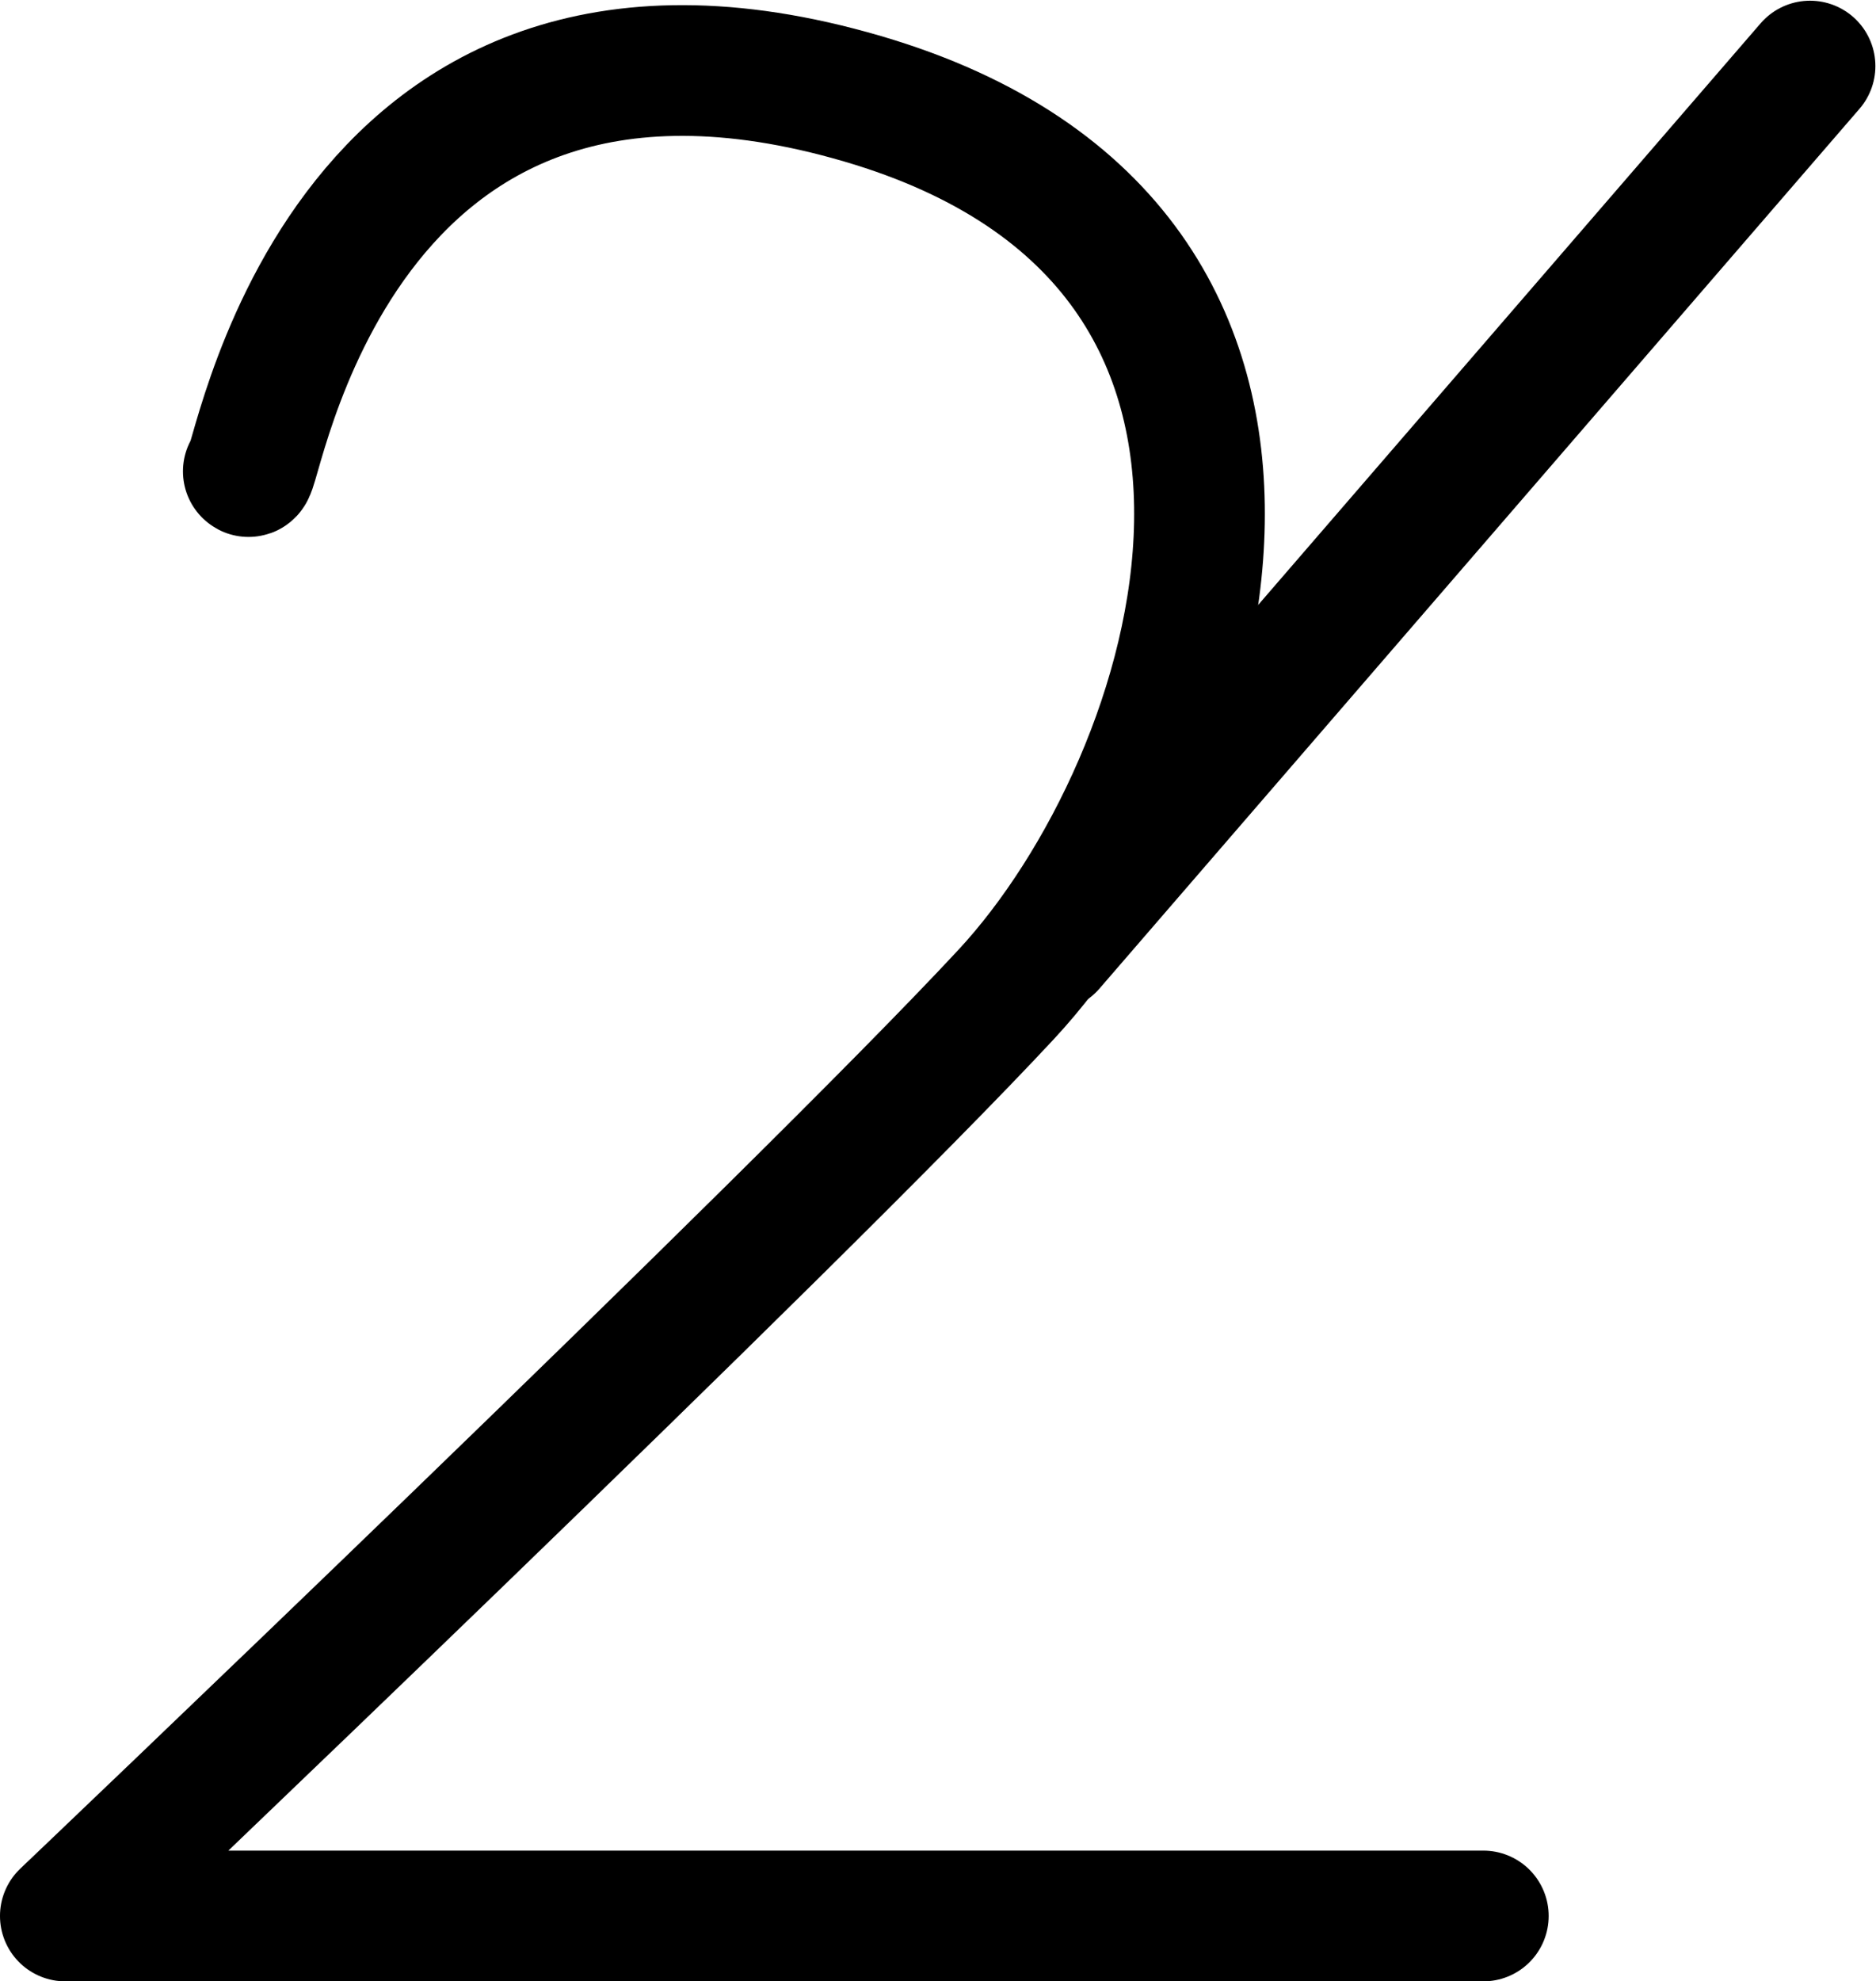 <?xml version="1.0" encoding="UTF-8"?>
<svg xmlns:foaf="http://xmlns.com/foaf/0.1/" xmlns:svg="http://www.w3.org/2000/svg"
     xmlns:dc="http://purl.org/dc/elements/1.1/"
     xmlns:crm="http://www.cidoc-crm.org/cidoc-crm/"
     xmlns="http://www.w3.org/2000/svg"
     xmlns:sodipodi="http://sodipodi.sourceforge.net/DTD/sodipodi-0.dtd"
     xmlns:cc="http://creativecommons.org/ns#"
     xmlns:inkscape="http://www.inkscape.org/namespaces/inkscape"
     xmlns:nmo="http://nomisma.org/ontology#"
     xmlns:rdf="http://www.w3.org/1999/02/22-rdf-syntax-ns#"
     id="Export"
     viewBox="0 0 287.092 303.109"
     version="1.1"
     sodipodi:docname="monogram.kharoshthi.120.svg"
     width="287.092"
     height="303.109"
     inkscape:version="0.92.5 (2060ec1f9f, 2020-04-08)">
   <sodipodi:namedview pagecolor="#ffffff" bordercolor="#666666" borderopacity="1"
                       objecttolerance="10"
                       gridtolerance="10"
                       guidetolerance="10"
                       inkscape:pageopacity="0"
                       inkscape:pageshadow="2"
                       inkscape:window-width="640"
                       inkscape:window-height="480"
                       id="namedview13"
                       showgrid="false"
                       inkscape:zoom="0.44277674"
                       inkscape:cx="138.4985"
                       inkscape:cy="147.501"
                       inkscape:window-x="88"
                       inkscape:window-y="27"
                       inkscape:window-maximized="0"
                       inkscape:current-layer="Export"/>
   <defs id="defs4">
      <style id="style2">.cls-1{fill:none;stroke:#000;stroke-linecap:round;stroke-linejoin:round;stroke-width:20px;}</style>
   </defs>
   <title property="dc:title">Monogram 460</title>
   <desc proprety="dc:description">Monogram 460 published by Nomisma.org. See matching URIs and bibliographic references for further information about the usage of this symbol on coinage.</desc>
   <path class="cls-1"
         d="m 37.998,72.108 c 1.21,2.06 12.44,-80.88 94,-57 77.85,22.8 52.3,104.37 22,137 -31.76,34.2 -144,141 -144,141 H 226.999"
         id="path8"
         inkscape:connector-curvature="0"
         style="fill:none;stroke:#000000;stroke-width:20px;stroke-linecap:round;stroke-linejoin:round"/>
   <line class="cls-1" x1="276.998" y1="10.108" x2="160.689" y2="144.698"
         id="line10"
         style="fill:none;stroke:#000000;stroke-width:20px;stroke-linecap:round;stroke-linejoin:round"/>
</svg>
